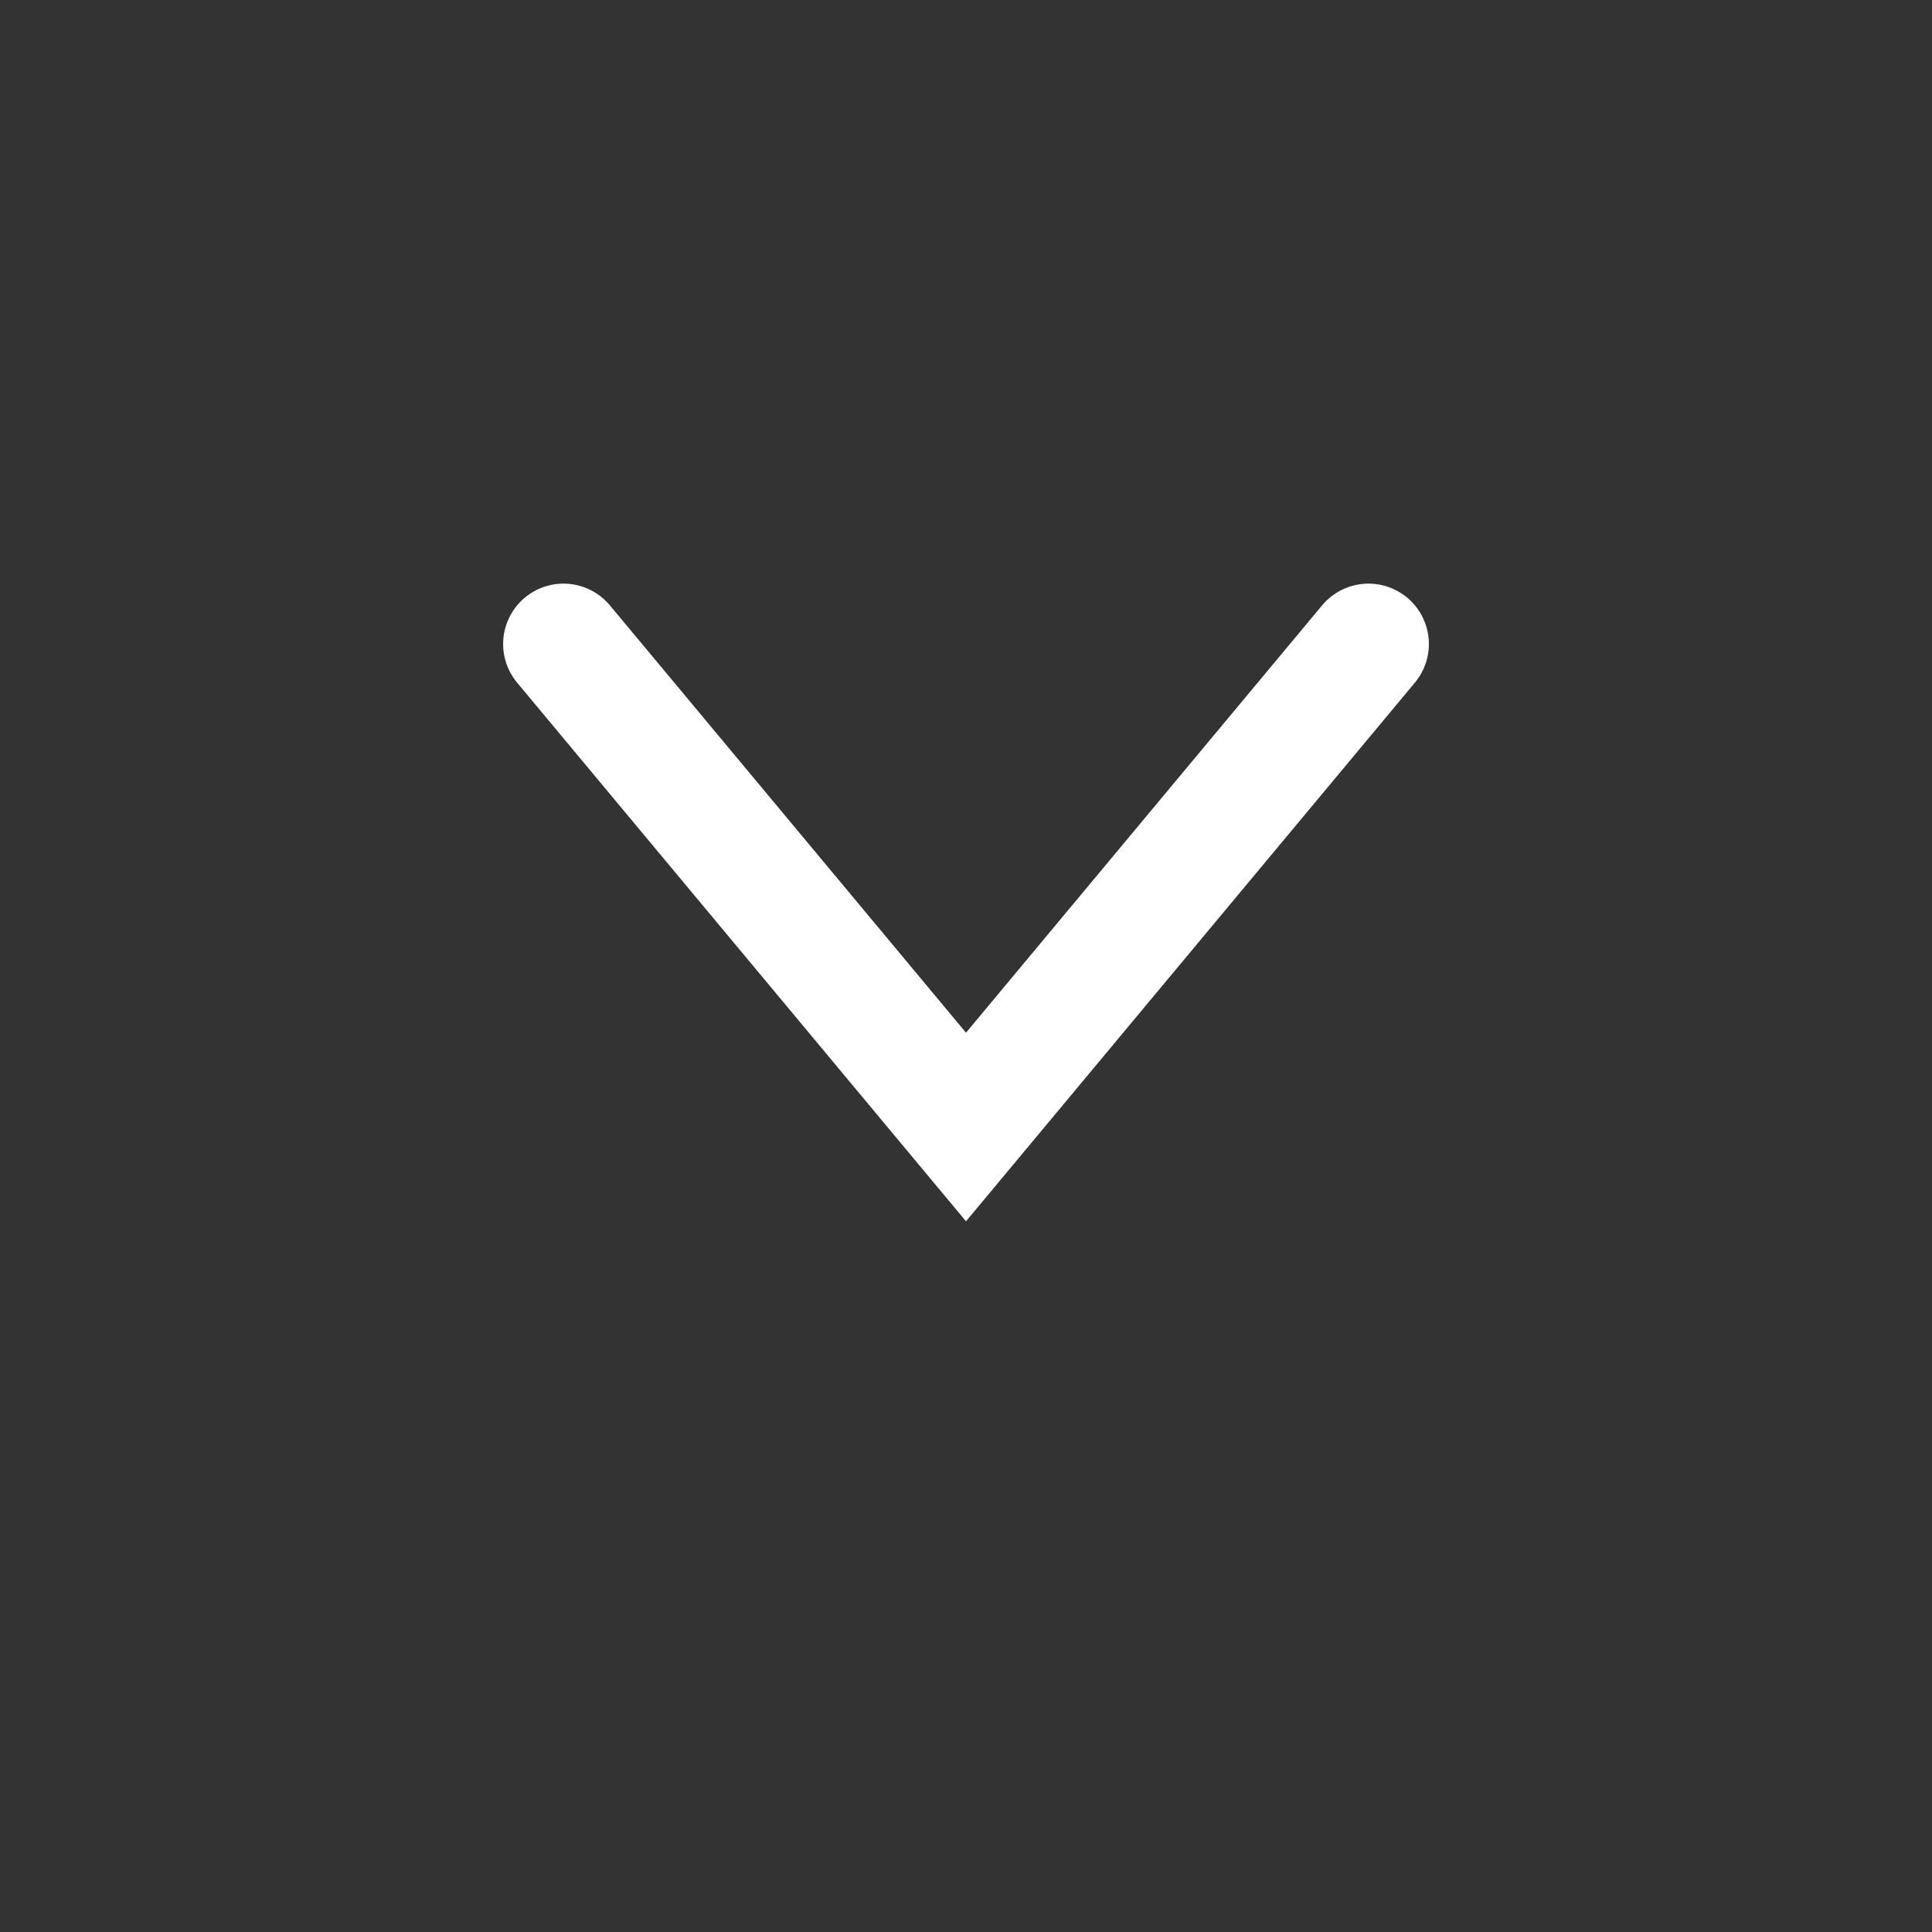 <svg xmlns="http://www.w3.org/2000/svg" viewBox="0 0 24 24">
  <rect x="0" y="0" width="24" height="24" fill="#333333" stroke="none"/>
  <path d="M7 8 L12 14 L17 8" 
        fill="none" 
        stroke="white" 
        stroke-width="1.5" 
        stroke-linecap="round"/>
</svg>